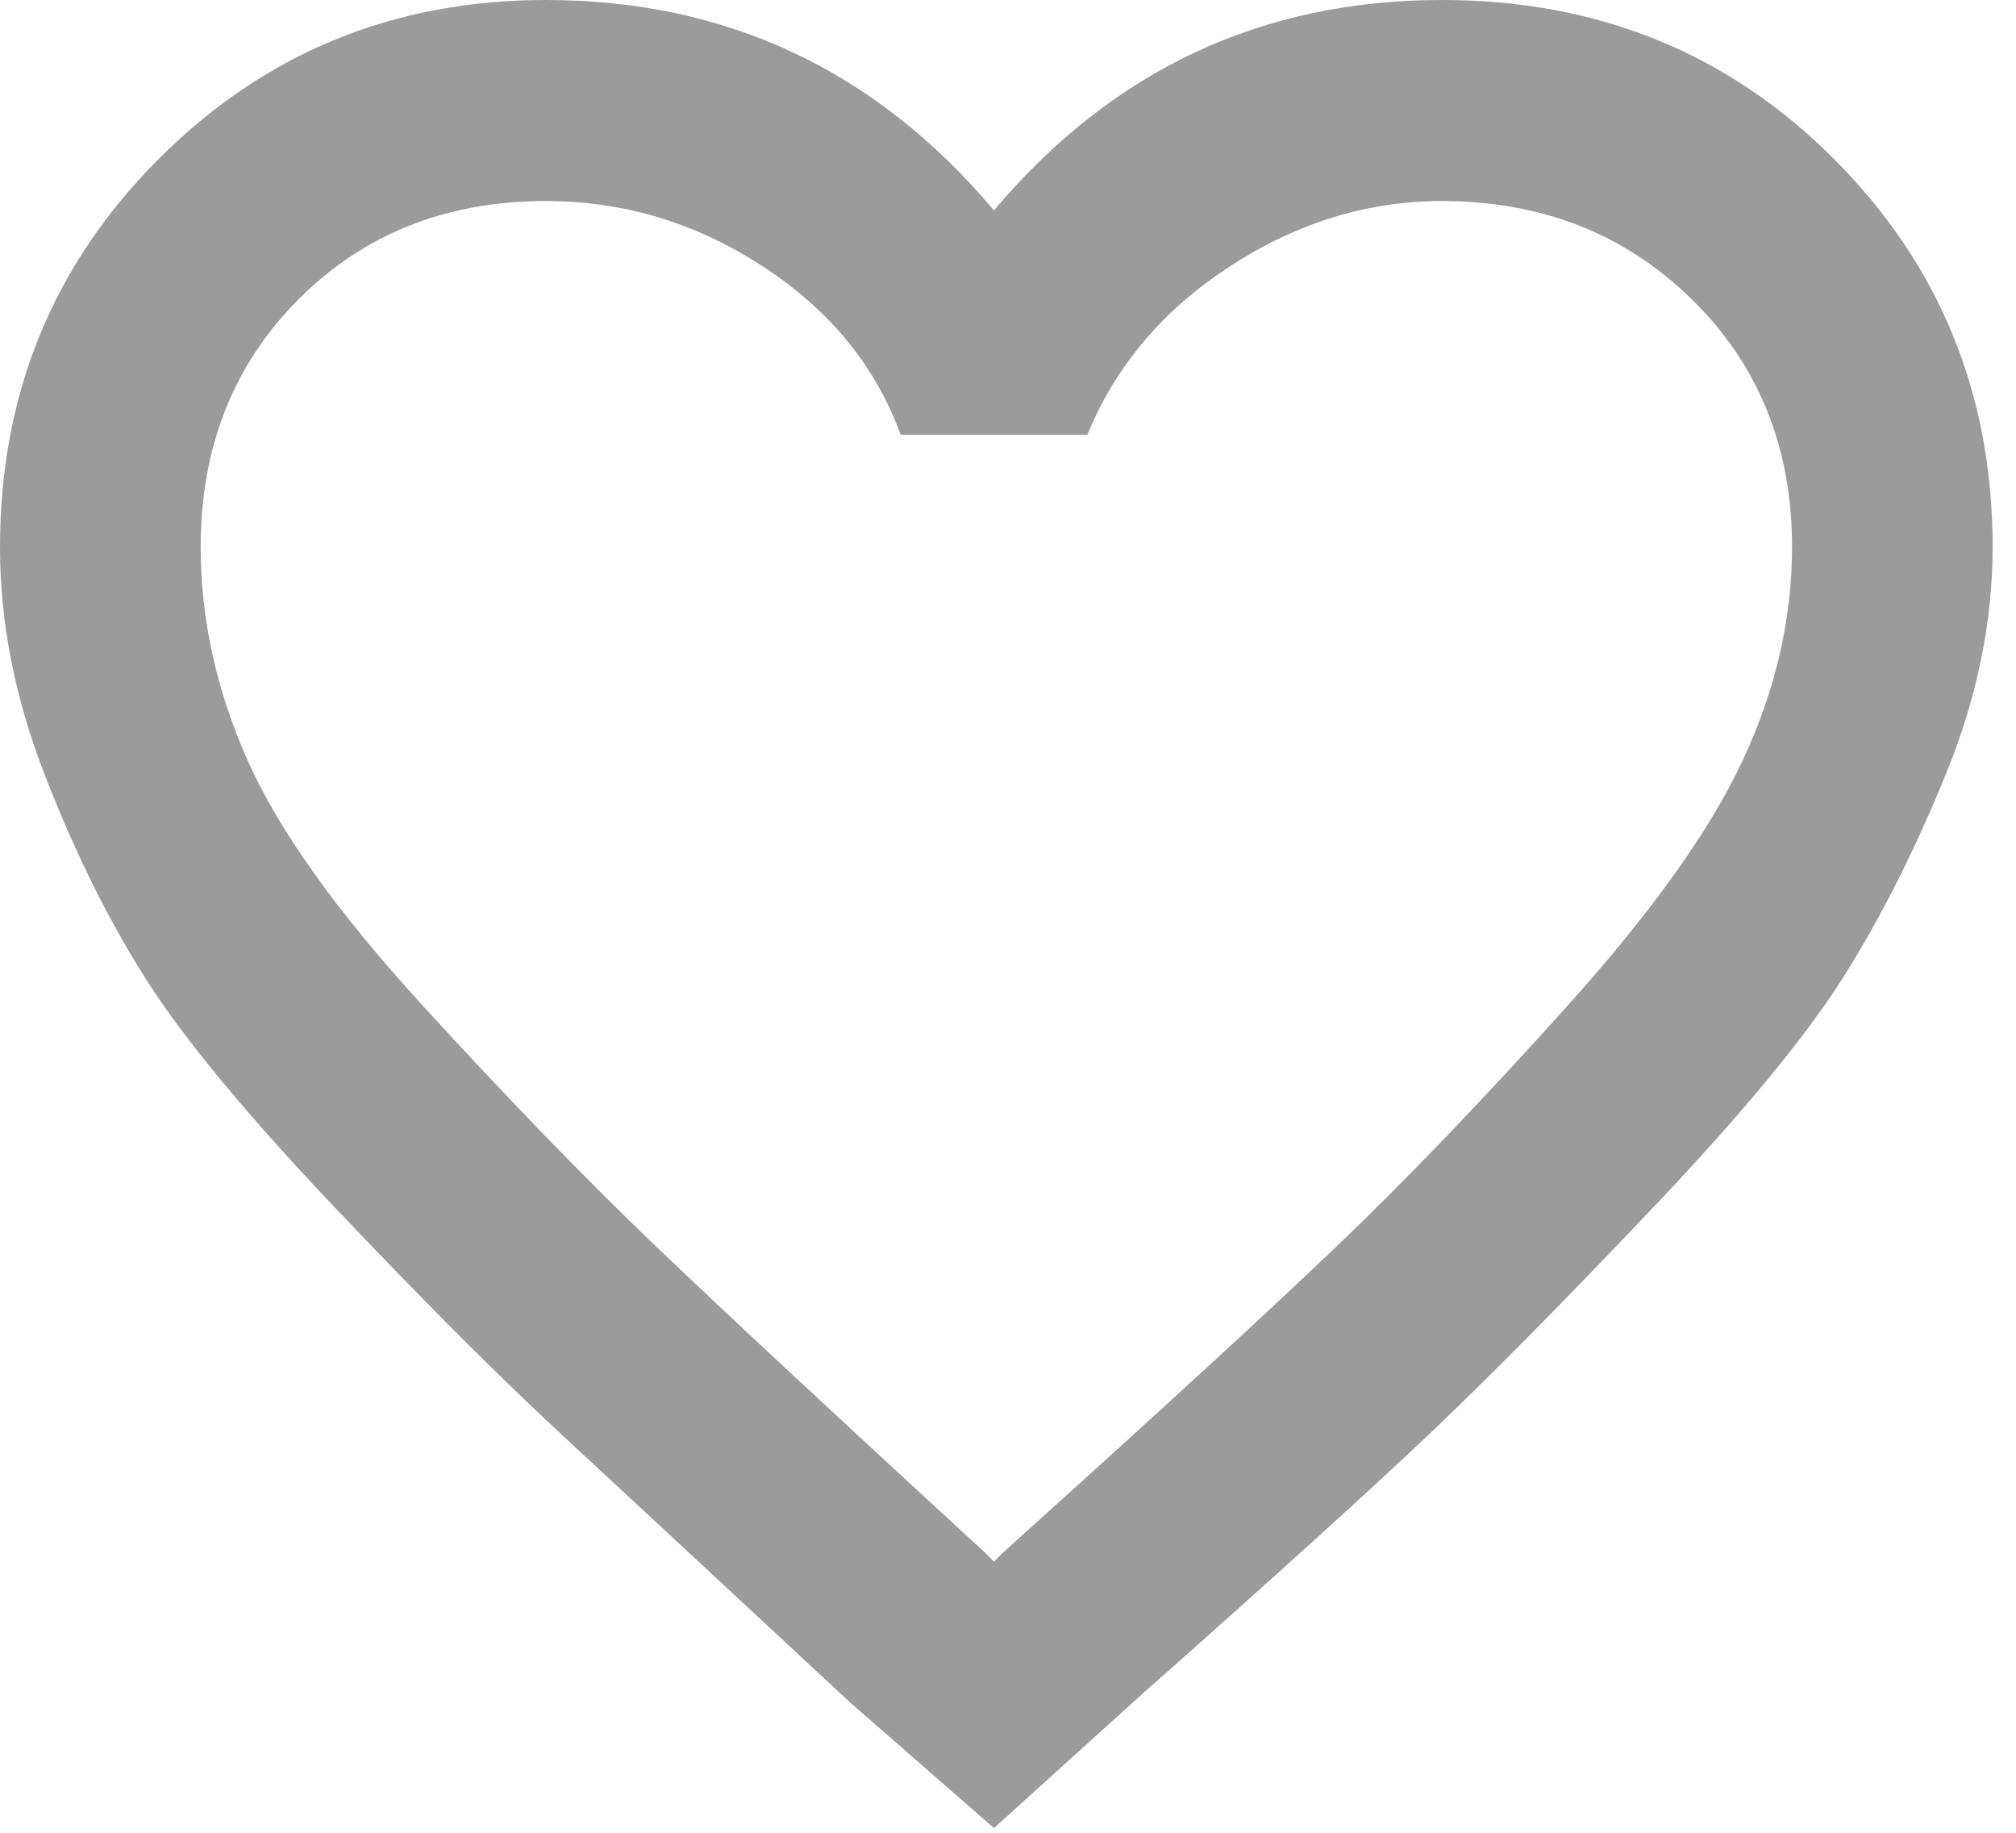 <svg width="22" height="20" viewBox="0 0 22 20" fill="none" xmlns="http://www.w3.org/2000/svg">
<g clip-path="url(#clip0_60_590)">
<path d="M15.736 0C17.434 0 18.86 0.578 20.014 1.735C21.168 2.891 21.745 4.303 21.745 5.969C21.745 6.786 21.576 7.611 21.236 8.444C20.897 9.277 20.523 10.017 20.116 10.663C19.708 11.309 19.021 12.143 18.053 13.163C17.086 14.184 16.271 15.008 15.609 15.638C14.947 16.267 13.886 17.228 12.426 18.52L10.847 19.949L9.269 18.571C7.843 17.245 6.79 16.267 6.111 15.638C5.432 15.008 4.609 14.184 3.641 13.163C2.674 12.143 1.986 11.309 1.579 10.663C1.171 10.017 0.806 9.277 0.484 8.444C0.161 7.611 0 6.786 0 5.969C0 4.303 0.577 2.891 1.731 1.735C2.886 0.578 4.295 0 5.958 0C7.927 0 9.557 0.765 10.847 2.296C12.137 0.765 13.767 0 15.736 0ZM10.949 16.939C12.613 15.442 13.826 14.328 14.59 13.597C15.354 12.866 16.194 11.99 17.111 10.969C18.028 9.949 18.664 9.056 19.021 8.291C19.377 7.526 19.556 6.752 19.556 5.969C19.556 4.881 19.191 3.98 18.461 3.265C17.731 2.551 16.823 2.194 15.736 2.194C14.921 2.194 14.149 2.432 13.419 2.908C12.689 3.384 12.171 3.997 11.866 4.745H9.829C9.557 3.997 9.056 3.384 8.326 2.908C7.596 2.432 6.807 2.194 5.958 2.194C4.872 2.194 3.972 2.551 3.259 3.265C2.546 3.98 2.19 4.881 2.19 5.969C2.19 6.752 2.36 7.526 2.699 8.291C3.039 9.056 3.675 9.949 4.609 10.969C5.542 11.99 6.391 12.866 7.155 13.597C7.919 14.328 9.116 15.442 10.745 16.939L10.847 17.041L10.949 16.939Z" fill="#9B9B9B"/>
</g>
<defs>
<clipPath id="clip0_60_590">
<rect width="22" height="20" fill="white"/>
</clipPath>
</defs>
</svg>
